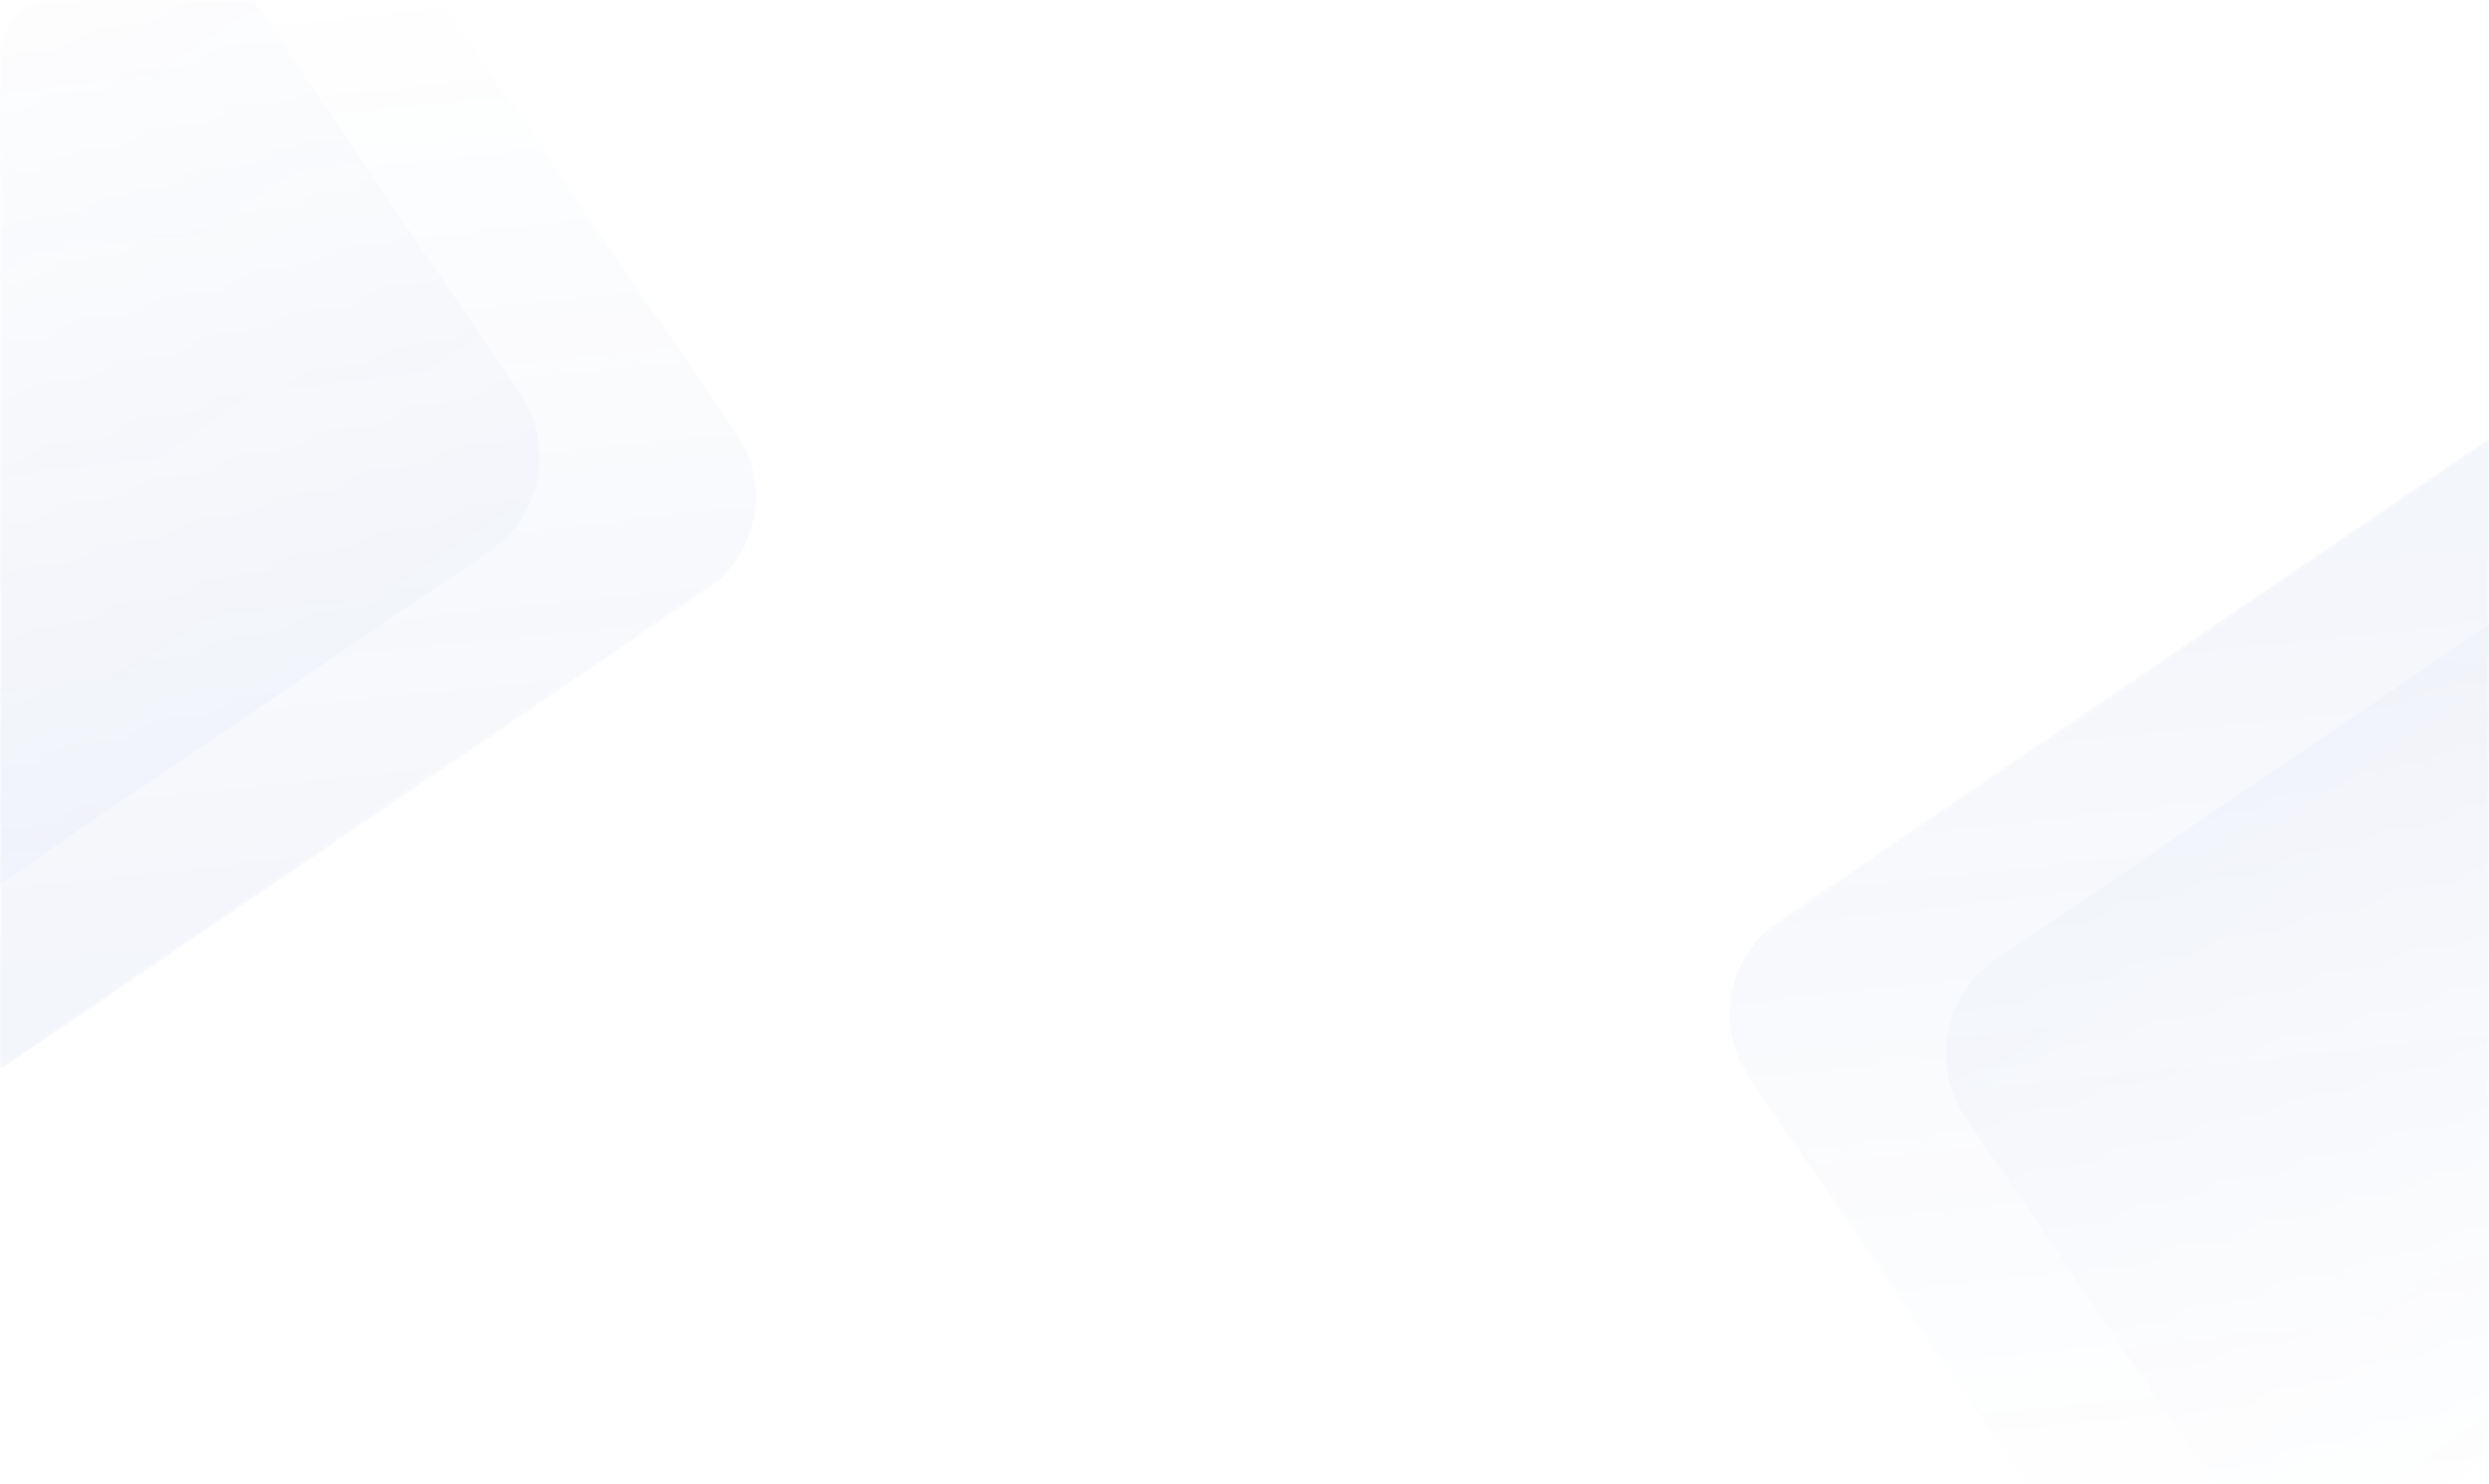 <svg width="570" height="340" viewBox="0 0 570 340" fill="none" xmlns="http://www.w3.org/2000/svg">
<g opacity="0.2">
<mask id="mask0_525_14811" style="mask-type:alpha" maskUnits="userSpaceOnUse" x="0" y="0" width="570" height="340">
<rect width="570" height="340" rx="12" fill="#E5EBF5"/>
</mask>
<g mask="url(#mask0_525_14811)">
<g opacity="0.25">
<mask id="mask1_525_14811" style="mask-type:alpha" maskUnits="userSpaceOnUse" x="389" y="26" width="437" height="409">
<path d="M688.464 29.617C685.981 25.963 681.005 25.013 677.351 27.496L392.617 220.954C388.963 223.437 388.013 228.412 390.496 232.067L527.715 434.027L825.683 231.577L688.464 29.617Z" fill="url(#paint0_linear_525_14811)"/>
</mask>
<g mask="url(#mask1_525_14811)">
<path d="M698.58 44.506C690.51 32.629 674.339 29.542 662.462 37.612L407.506 210.838C395.629 218.908 392.542 235.078 400.612 246.955L513.103 412.521C521.173 424.398 537.343 427.485 549.221 419.415L804.177 246.189C816.054 238.119 819.141 221.949 811.071 210.072L698.58 44.506Z" fill="#1A47A9"/>
</g>
</g>
<path opacity="0.15" d="M748.112 53.512C740.042 41.634 723.872 38.548 711.994 46.618L457.038 219.844C445.161 227.914 442.074 244.084 450.144 255.961L562.635 421.527C570.705 433.404 586.876 436.491 598.753 428.421L853.709 255.195C865.586 247.125 868.673 230.955 860.603 219.077L748.112 53.512Z" fill="url(#paint1_linear_525_14811)"/>
<g opacity="0.25">
<mask id="mask2_525_14811" style="mask-type:alpha" maskUnits="userSpaceOnUse" x="-257" y="-88" width="438" height="408">
<path d="M-119.249 316.416C-116.766 320.07 -111.79 321.02 -108.136 318.537L176.597 125.079C180.252 122.596 181.202 117.621 178.719 113.966L41.5 -87.994L-256.468 114.456L-119.249 316.416Z" fill="url(#paint2_linear_525_14811)"/>
</mask>
<g mask="url(#mask2_525_14811)">
<path d="M-129.365 301.527C-121.295 313.404 -105.124 316.491 -93.247 308.421L161.709 135.195C173.586 127.125 176.673 110.955 168.603 99.077L56.112 -66.488C48.042 -78.366 31.871 -81.452 19.994 -73.382L-234.962 99.844C-246.839 107.914 -249.926 124.084 -241.856 135.961L-129.365 301.527Z" fill="#1A47A9"/>
</g>
</g>
<path opacity="0.15" d="M-178.897 292.521C-170.827 304.399 -154.657 307.485 -142.779 299.415L112.177 126.189C124.054 118.119 127.14 101.949 119.071 90.072L6.579 -75.494C-1.49 -87.371 -17.661 -90.458 -29.538 -82.388L-284.494 90.838C-296.371 98.908 -299.458 115.078 -291.388 126.955L-178.897 292.521Z" fill="url(#paint3_linear_525_14811)"/>
</g>
</g>
<defs>
<linearGradient id="paint0_linear_525_14811" x1="534.984" y1="124.225" x2="558.112" y2="343.487" gradientUnits="userSpaceOnUse">
<stop stop-color="white"/>
<stop offset="1" stop-color="white" stop-opacity="0"/>
</linearGradient>
<linearGradient id="paint1_linear_525_14811" x1="584.516" y1="133.231" x2="726.231" y2="341.808" gradientUnits="userSpaceOnUse">
<stop stop-color="#335CB3"/>
<stop offset="1" stop-color="white" stop-opacity="0"/>
</linearGradient>
<linearGradient id="paint2_linear_525_14811" x1="34.231" y1="221.808" x2="11.102" y2="2.546" gradientUnits="userSpaceOnUse">
<stop stop-color="white"/>
<stop offset="1" stop-color="white" stop-opacity="0"/>
</linearGradient>
<linearGradient id="paint3_linear_525_14811" x1="-15.301" y1="212.802" x2="-157.016" y2="4.225" gradientUnits="userSpaceOnUse">
<stop stop-color="#335CB3"/>
<stop offset="1" stop-color="#335CB3" stop-opacity="0"/>
</linearGradient>
</defs>
</svg>
